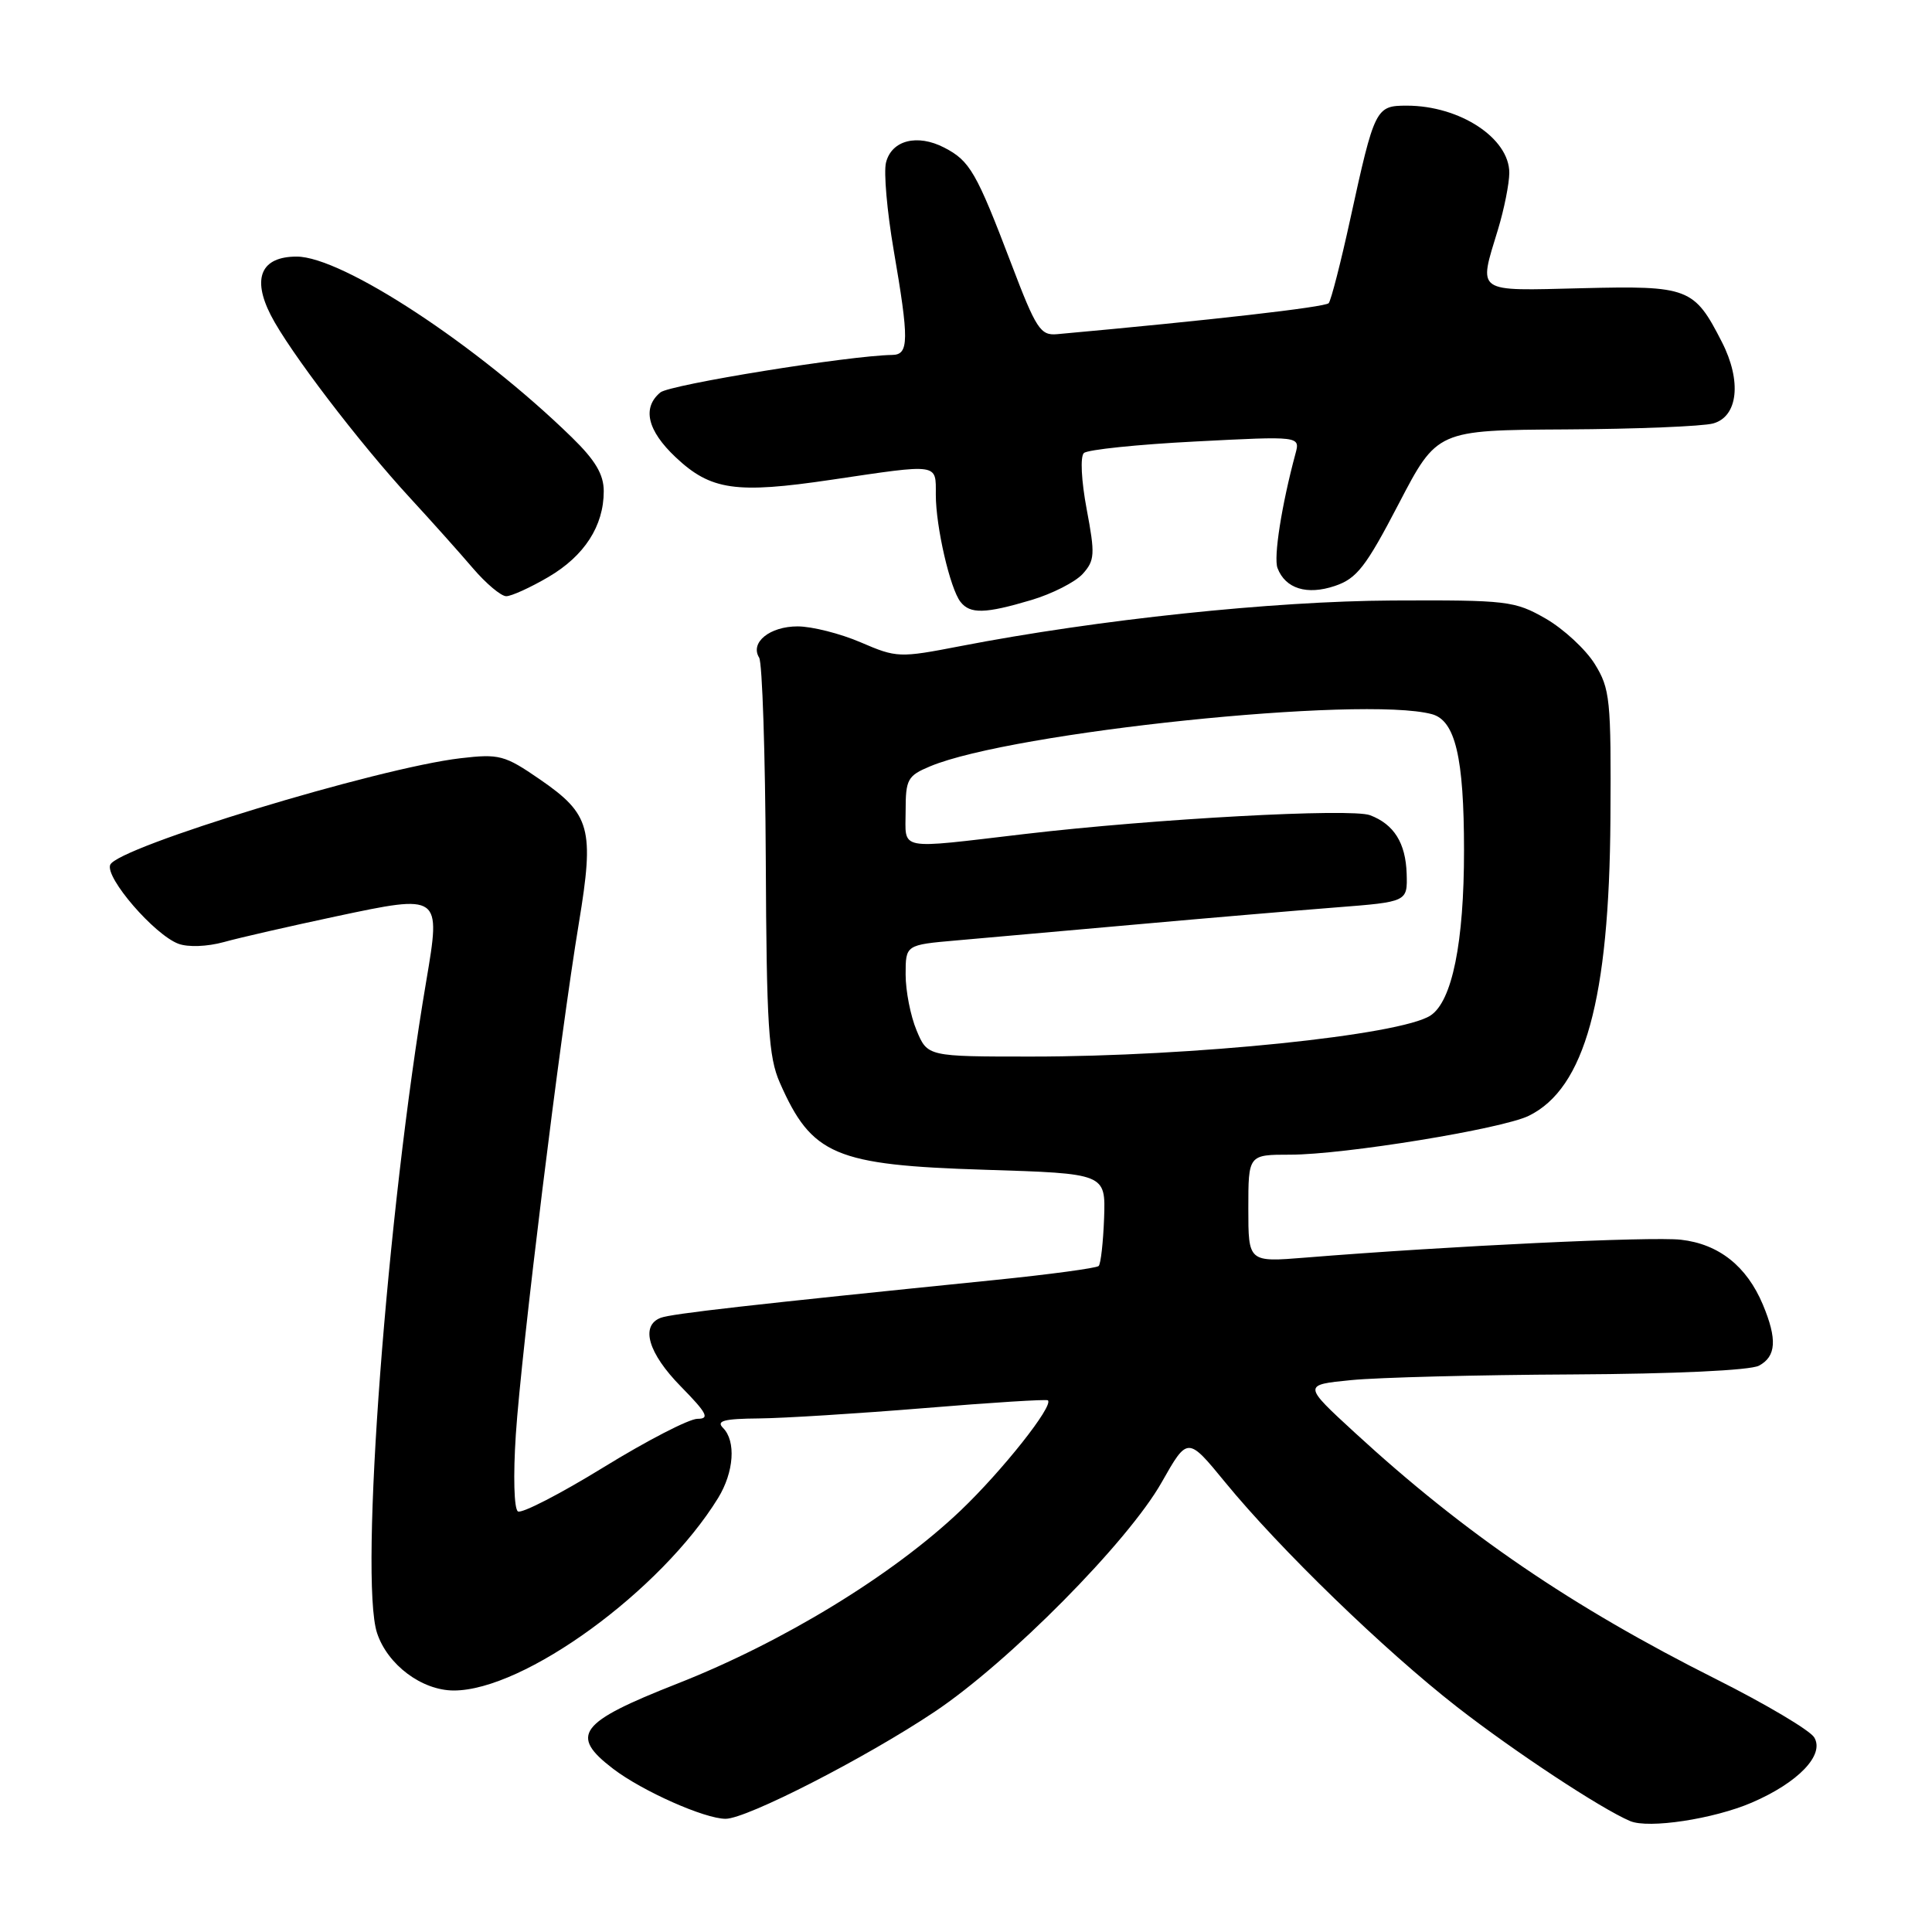<?xml version="1.0" encoding="UTF-8" standalone="no"?>
<!DOCTYPE svg PUBLIC "-//W3C//DTD SVG 1.1//EN" "http://www.w3.org/Graphics/SVG/1.1/DTD/svg11.dtd" >
<svg xmlns="http://www.w3.org/2000/svg" xmlns:xlink="http://www.w3.org/1999/xlink" version="1.1" viewBox="0 0 256 256">
 <g >
 <path fill="currentColor"
d=" M 232.11 238.86 C 238.29 236.20 241.81 232.52 240.39 230.21 C 239.82 229.27 233.97 225.80 227.40 222.50 C 208.26 212.89 194.12 203.25 179.56 189.87 C 172.63 183.50 172.63 183.50 179.06 182.87 C 182.60 182.52 195.77 182.18 208.32 182.12 C 221.89 182.05 231.91 181.58 233.07 180.96 C 235.36 179.74 235.51 177.46 233.59 172.87 C 231.45 167.77 227.75 164.84 222.73 164.27 C 218.76 163.83 192.12 165.09 172.96 166.64 C 165.41 167.25 165.41 167.25 165.41 160.13 C 165.41 153.00 165.41 153.00 170.96 153.00 C 178.11 153.00 199.01 149.59 202.57 147.85 C 210.00 144.21 213.24 132.40 213.39 108.50 C 213.49 92.62 213.35 91.27 211.30 87.96 C 210.09 86.02 207.16 83.32 204.80 81.96 C 200.70 79.62 199.74 79.50 184.50 79.57 C 168.62 79.65 145.48 82.09 127.23 85.62 C 119.17 87.18 118.82 87.17 114.04 85.11 C 111.34 83.95 107.58 83.00 105.69 83.00 C 101.99 83.00 99.35 85.14 100.59 87.14 C 101.01 87.82 101.40 99.88 101.47 113.94 C 101.57 135.89 101.83 140.06 103.33 143.46 C 107.56 153.08 110.63 154.38 130.50 155.00 C 146.50 155.50 146.50 155.50 146.30 161.37 C 146.18 164.60 145.86 167.47 145.58 167.75 C 145.30 168.03 139.09 168.87 131.79 169.61 C 99.41 172.89 88.98 174.07 87.54 174.62 C 84.82 175.67 85.89 179.31 90.21 183.71 C 93.70 187.27 94.07 188.00 92.42 188.00 C 91.31 188.00 85.72 190.89 79.98 194.42 C 74.24 197.95 69.13 200.58 68.63 200.27 C 68.11 199.95 67.99 195.56 68.35 190.08 C 69.08 179.01 74.20 137.38 76.71 122.27 C 78.77 109.80 78.25 107.89 71.52 103.26 C 66.87 100.06 66.16 99.87 61.02 100.47 C 50.07 101.75 15.49 112.27 14.60 114.60 C 13.94 116.32 20.44 123.84 23.63 125.05 C 24.91 125.53 27.44 125.44 29.66 124.83 C 31.77 124.24 38.45 122.72 44.50 121.43 C 58.43 118.47 58.43 118.47 56.48 130.00 C 51.25 160.79 47.60 209.22 49.96 216.38 C 51.35 220.59 55.89 223.99 60.12 224.00 C 69.43 224.01 87.58 210.80 95.15 198.50 C 97.26 195.06 97.55 190.95 95.80 189.20 C 94.87 188.27 95.92 187.99 100.55 187.95 C 103.82 187.92 113.70 187.30 122.50 186.58 C 131.30 185.85 138.66 185.39 138.85 185.55 C 139.65 186.26 132.79 194.91 127.28 200.16 C 118.32 208.69 103.77 217.58 89.75 223.09 C 76.68 228.23 75.41 229.92 81.25 234.38 C 85.13 237.34 93.37 241.00 96.15 241.00 C 98.94 241.00 114.66 232.95 123.81 226.84 C 133.68 220.25 149.49 204.28 153.93 196.41 C 157.37 190.34 157.37 190.34 162.35 196.42 C 169.61 205.28 183.43 218.67 193.08 226.19 C 200.70 232.12 212.15 239.67 216.00 241.30 C 218.44 242.34 227.06 241.03 232.11 238.86 Z  M 136.65 79.51 C 139.41 78.69 142.47 77.13 143.46 76.05 C 145.07 74.26 145.12 73.46 143.99 67.47 C 143.28 63.69 143.12 60.50 143.62 60.03 C 144.11 59.58 150.75 58.89 158.40 58.50 C 172.29 57.78 172.29 57.78 171.65 60.14 C 169.83 66.89 168.73 73.86 169.28 75.28 C 170.32 78.00 173.18 78.89 176.88 77.64 C 179.79 76.66 180.98 75.12 185.34 66.75 C 190.42 57.00 190.42 57.00 207.46 56.90 C 216.83 56.85 225.62 56.49 227.00 56.11 C 230.30 55.20 230.81 50.50 228.16 45.32 C 224.49 38.13 223.76 37.84 209.60 38.19 C 195.35 38.54 195.90 38.93 198.49 30.41 C 199.31 27.71 199.98 24.34 199.99 22.92 C 200.01 18.32 193.44 14.00 186.41 14.00 C 182.29 14.00 182.14 14.30 178.91 29.06 C 177.66 34.80 176.37 39.80 176.06 40.17 C 175.61 40.70 160.27 42.45 140.07 44.28 C 137.87 44.48 137.29 43.60 134.02 35.00 C 129.37 22.79 128.52 21.32 125.12 19.56 C 121.54 17.71 118.14 18.58 117.40 21.54 C 117.08 22.81 117.54 28.01 118.41 33.10 C 120.47 45.08 120.45 46.99 118.25 47.03 C 112.55 47.11 88.75 50.96 87.50 52.00 C 85.06 54.03 85.77 57.05 89.53 60.59 C 94.18 64.97 97.50 65.45 110.17 63.57 C 124.55 61.44 124.00 61.36 124.00 65.56 C 124.00 69.79 125.89 77.99 127.27 79.75 C 128.54 81.38 130.54 81.33 136.65 79.51 Z  M 72.66 76.46 C 77.44 73.66 80.00 69.69 80.00 65.09 C 80.00 62.86 78.89 60.99 75.75 57.93 C 63.26 45.75 45.36 34.00 39.31 34.00 C 34.61 34.00 33.36 36.83 35.88 41.76 C 38.27 46.45 47.58 58.66 54.39 66.04 C 57.20 69.09 60.92 73.25 62.66 75.29 C 64.41 77.33 66.39 79.00 67.08 79.00 C 67.76 79.00 70.27 77.86 72.66 76.46 Z  M 121.45 136.53 C 120.65 134.62 120.00 131.30 120.00 129.13 C 120.00 125.20 120.00 125.20 126.75 124.61 C 130.46 124.29 141.15 123.34 150.50 122.50 C 159.85 121.66 171.78 120.65 177.00 120.24 C 186.50 119.50 186.50 119.50 186.39 115.77 C 186.26 111.70 184.71 109.22 181.54 108.02 C 179.03 107.07 152.98 108.49 135.79 110.51 C 118.66 112.52 120.00 112.78 120.00 107.45 C 120.00 103.26 120.26 102.79 123.25 101.54 C 134.13 97.00 180.56 92.17 189.73 94.63 C 192.83 95.46 193.99 100.36 193.99 112.67 C 194.00 124.87 192.42 132.68 189.55 134.56 C 185.56 137.17 158.05 140.00 136.64 140.00 C 122.90 140.00 122.90 140.00 121.45 136.53 Z "/>
</g>
</svg>